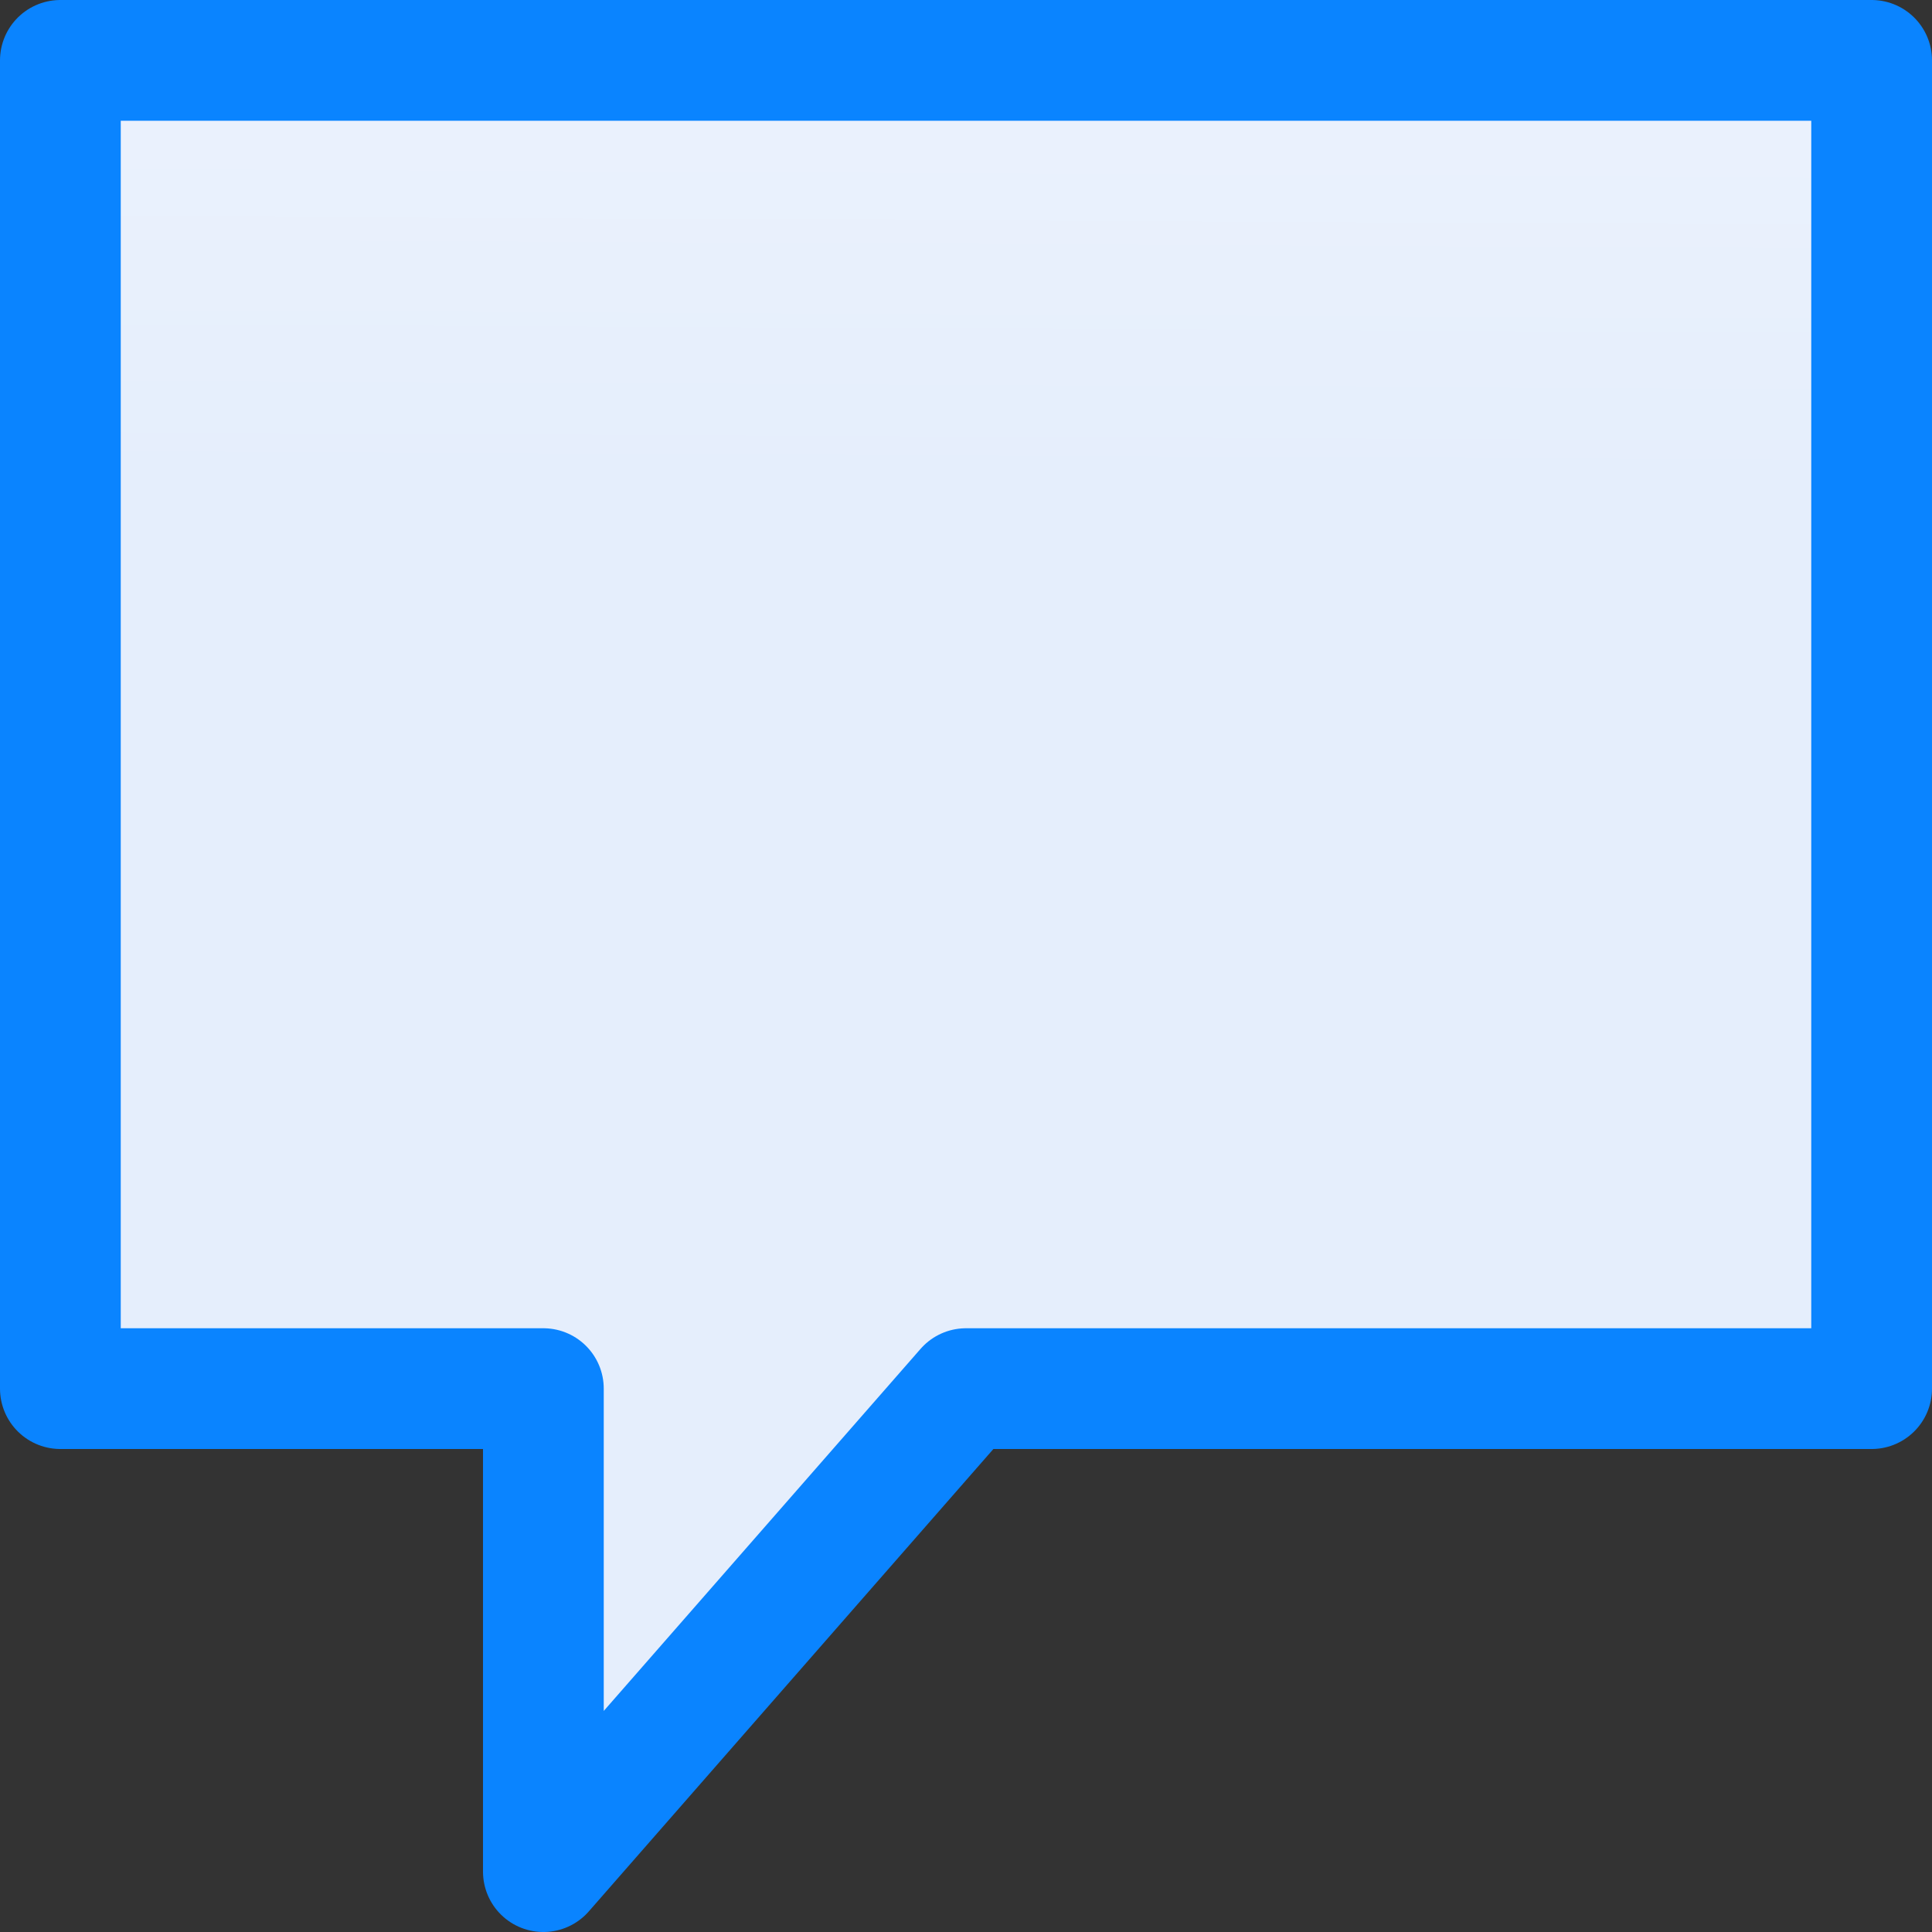 <svg viewBox="0 0 16 16" xmlns="http://www.w3.org/2000/svg" xmlns:xlink="http://www.w3.org/1999/xlink"><rect x="0" y="0" width="16" height="16" fill="#333333" stroke="none"/><linearGradient id="a" gradientUnits="userSpaceOnUse" x1="-19.186" x2="-19.119" y1="3.932" y2="-9.492"><stop offset="0" stop-color="#e5eefc"/><stop offset="1" stop-color="#fcfdff"/></linearGradient>

/&amp;amp;amp;gt;<path d="m.5.5v1.25 8.75 1h1.25 2.75v4l3.5-4h6.25 1.25v-1-8.75-1.25h-1.25-12.5z" fill="url(#a)" stroke="#0a84ff" stroke-linejoin="round"/></svg>